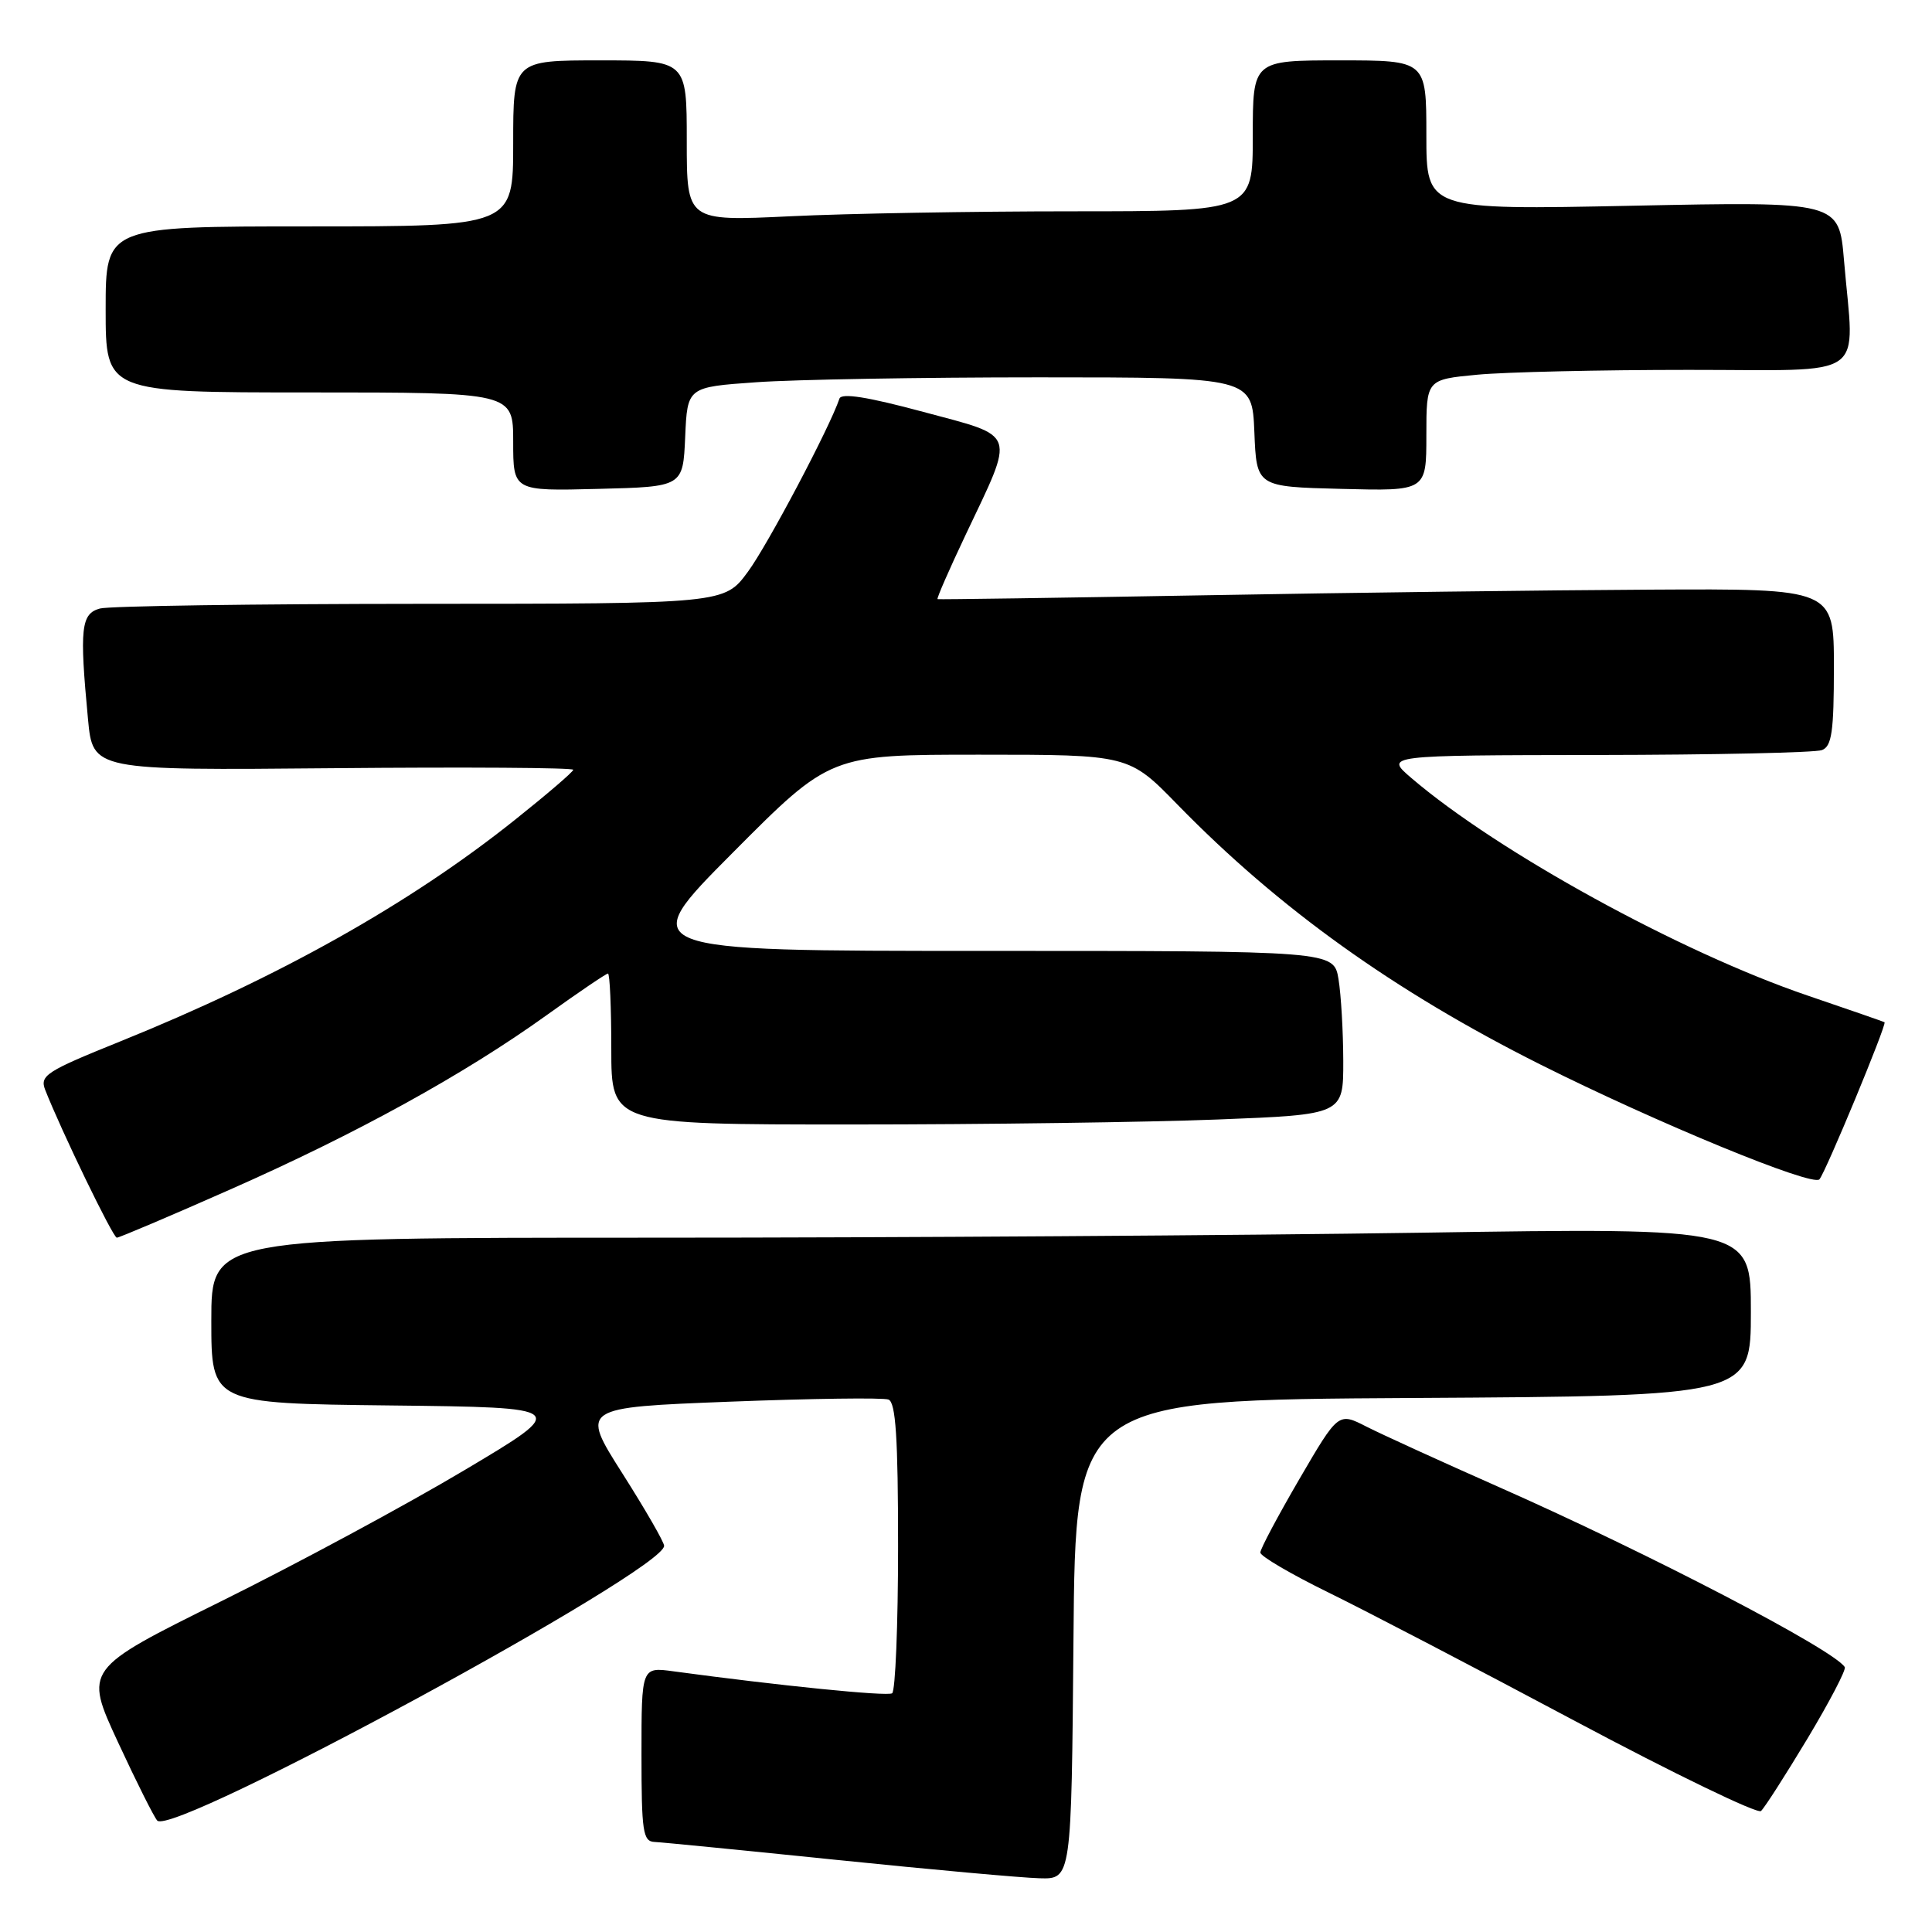 <?xml version="1.0" encoding="UTF-8" standalone="no"?>
<!DOCTYPE svg PUBLIC "-//W3C//DTD SVG 1.1//EN" "http://www.w3.org/Graphics/SVG/1.1/DTD/svg11.dtd" >
<svg xmlns="http://www.w3.org/2000/svg" xmlns:xlink="http://www.w3.org/1999/xlink" version="1.1" viewBox="0 0 256 256">
 <g >
 <path fill="currentColor"
d=" M 142.24 217.25 C 142.50 185.50 142.50 185.50 187.25 185.24 C 232.00 184.98 232.00 184.98 232.00 173.83 C 232.00 162.67 232.00 162.67 188.34 163.34 C 164.32 163.70 118.42 164.00 86.34 164.00 C 28.00 164.00 28.00 164.00 28.00 174.98 C 28.00 185.96 28.00 185.96 51.75 186.23 C 75.50 186.50 75.50 186.50 61.50 194.83 C 53.80 199.42 39.32 207.22 29.32 212.17 C 11.15 221.17 11.15 221.17 15.63 230.84 C 18.09 236.15 20.44 240.83 20.84 241.24 C 22.97 243.38 88.00 208.12 88.00 204.83 C 88.00 204.34 85.51 200.02 82.46 195.22 C 76.92 186.50 76.92 186.50 96.70 185.73 C 107.57 185.31 117.04 185.18 117.73 185.45 C 118.69 185.82 119.00 190.52 119.00 204.91 C 119.00 215.34 118.64 224.10 118.21 224.37 C 117.52 224.80 103.19 223.35 89.25 221.46 C 85.00 220.88 85.00 220.88 85.00 232.44 C 85.00 242.75 85.19 244.01 86.75 244.07 C 87.71 244.11 98.62 245.19 111.00 246.46 C 123.38 247.73 135.41 248.82 137.74 248.88 C 141.97 249.00 141.97 249.00 142.24 217.25 Z  M 239.50 230.37 C 242.42 225.50 244.65 221.24 244.44 220.90 C 243.02 218.60 218.46 205.82 198.65 197.06 C 191.03 193.69 183.12 190.08 181.07 189.04 C 177.34 187.13 177.34 187.13 172.17 195.99 C 169.33 200.87 167.00 205.24 167.00 205.72 C 167.00 206.20 171.04 208.57 175.98 210.99 C 180.92 213.41 195.66 221.09 208.73 228.06 C 221.80 235.02 232.88 240.38 233.34 239.97 C 233.80 239.56 236.57 235.24 239.50 230.37 Z  M 30.51 157.61 C 47.20 150.24 61.48 142.38 72.44 134.51 C 76.66 131.48 80.32 129.00 80.56 129.00 C 80.80 129.00 81.00 133.50 81.00 139.00 C 81.00 149.00 81.00 149.00 112.84 149.00 C 130.35 149.00 152.18 148.70 161.34 148.34 C 178.00 147.69 178.00 147.69 177.99 140.59 C 177.98 136.69 177.70 131.81 177.36 129.75 C 176.74 126.00 176.74 126.00 130.44 126.00 C 84.14 126.00 84.14 126.00 97.08 113.00 C 110.01 100.00 110.01 100.00 129.80 100.00 C 149.58 100.00 149.58 100.00 156.04 106.63 C 169.47 120.40 184.76 131.35 204.12 141.06 C 219.49 148.76 240.15 157.27 241.08 156.27 C 241.87 155.42 250.06 135.68 249.71 135.45 C 249.60 135.38 245.00 133.78 239.50 131.91 C 222.68 126.19 198.43 112.87 187.00 103.08 C 183.50 100.08 183.50 100.08 211.67 100.04 C 227.16 100.02 240.55 99.73 241.42 99.39 C 242.72 98.89 243.00 96.95 243.00 88.39 C 243.00 78.00 243.00 78.00 218.75 78.13 C 205.41 78.20 178.75 78.53 159.50 78.88 C 140.25 79.22 124.38 79.45 124.23 79.39 C 124.08 79.34 125.75 75.51 127.94 70.89 C 134.55 56.95 134.89 57.95 122.35 54.58 C 114.96 52.59 111.49 52.04 111.23 52.82 C 109.96 56.61 101.74 72.18 99.11 75.75 C 95.99 80.00 95.99 80.00 55.74 80.01 C 33.61 80.02 14.49 80.30 13.25 80.63 C 10.73 81.31 10.52 83.24 11.66 95.29 C 12.30 102.08 12.30 102.08 44.15 101.79 C 61.67 101.63 75.98 101.72 75.96 102.00 C 75.94 102.28 72.45 105.27 68.21 108.65 C 54.27 119.78 36.89 129.53 15.84 138.03 C 6.10 141.96 5.25 142.51 5.99 144.42 C 8.14 149.88 14.97 164.00 15.48 164.00 C 15.79 164.00 22.56 161.13 30.51 157.61 Z  M 90.79 57.90 C 91.08 51.29 91.08 51.29 100.20 50.65 C 105.21 50.29 122.04 50.00 137.61 50.00 C 165.91 50.00 165.91 50.00 166.21 57.25 C 166.50 64.50 166.50 64.50 177.75 64.78 C 189.00 65.07 189.00 65.07 189.00 57.68 C 189.00 50.29 189.00 50.29 195.75 49.65 C 199.46 49.30 212.06 49.01 223.75 49.01 C 247.97 49.00 245.70 50.60 244.34 34.50 C 243.68 26.70 243.68 26.70 216.34 27.26 C 189.00 27.82 189.00 27.82 189.00 17.91 C 189.00 8.00 189.00 8.00 177.50 8.00 C 166.00 8.00 166.00 8.00 166.00 18.00 C 166.00 28.00 166.00 28.00 142.16 28.00 C 129.05 28.00 112.17 28.29 104.66 28.66 C 91.00 29.31 91.00 29.31 91.00 18.66 C 91.00 8.00 91.00 8.00 79.50 8.00 C 68.00 8.00 68.00 8.00 68.00 19.00 C 68.00 30.00 68.00 30.00 41.00 30.00 C 14.00 30.00 14.00 30.00 14.00 41.00 C 14.00 52.00 14.00 52.00 41.00 52.00 C 68.00 52.00 68.00 52.00 68.00 58.53 C 68.00 65.07 68.00 65.07 79.25 64.78 C 90.50 64.50 90.50 64.50 90.79 57.90 Z "/>
</g>
</svg>
